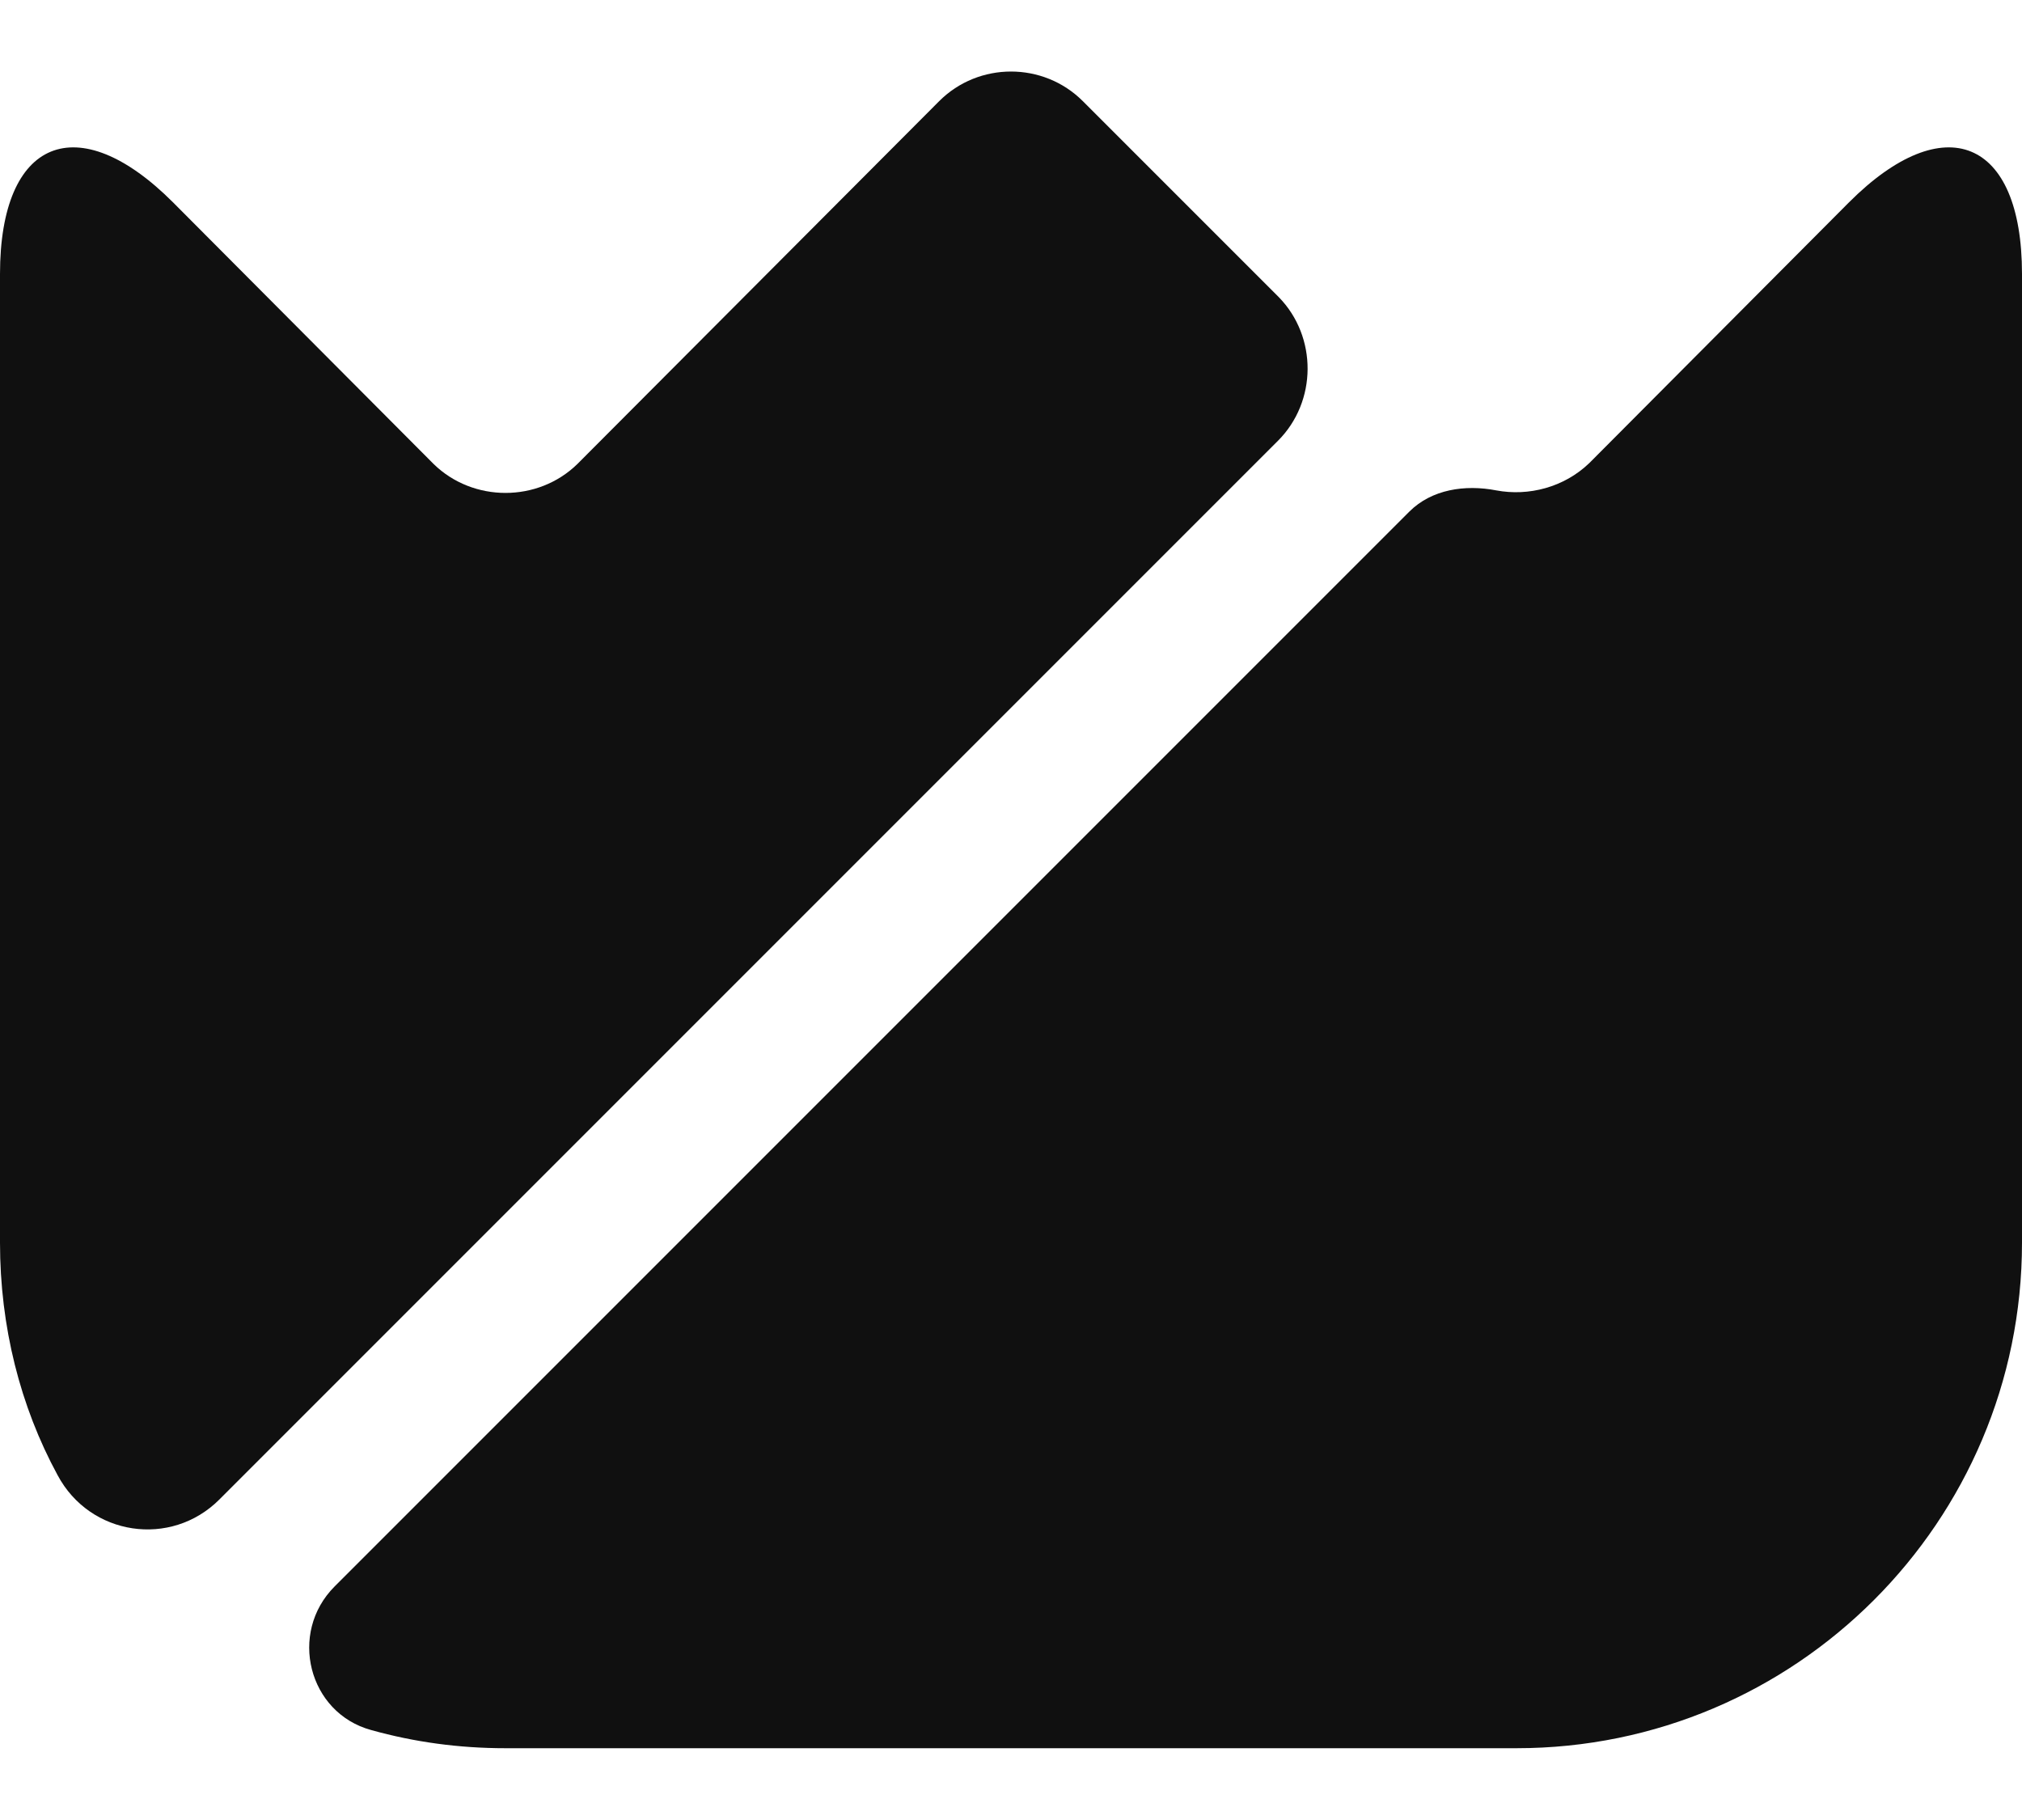 <svg width="20" height="18" viewBox="0 0 20 18" fill="none" xmlns="http://www.w3.org/2000/svg">
<path d="M20 2.71V12.29C20 15.05 17.76 17.29 15 17.29H5C4.54 17.29 4.1 17.23 3.67 17.11C3.05 16.94 2.85 16.15 3.31 15.69L13.94 5.06C14.16 4.84 14.49 4.79 14.8 4.85C15.12 4.91 15.47 4.82 15.72 4.58L18.29 2C19.23 1.06 20 1.37 20 2.71Z" fill="#101010"/>
<path d="M12.64 4.36L2.17 14.83C1.69 15.31 0.89 15.19 0.57 14.59C0.2 13.91 0 13.12 0 12.29V2.71C0 1.37 0.77 1.06 1.71 2L4.29 4.59C4.68 4.97 5.32 4.97 5.71 4.59L9.29 1C9.68 0.61 10.32 0.61 10.71 1L12.65 2.94C13.03 3.33 13.03 3.97 12.64 4.36Z" fill="#101010"/>
</svg>
